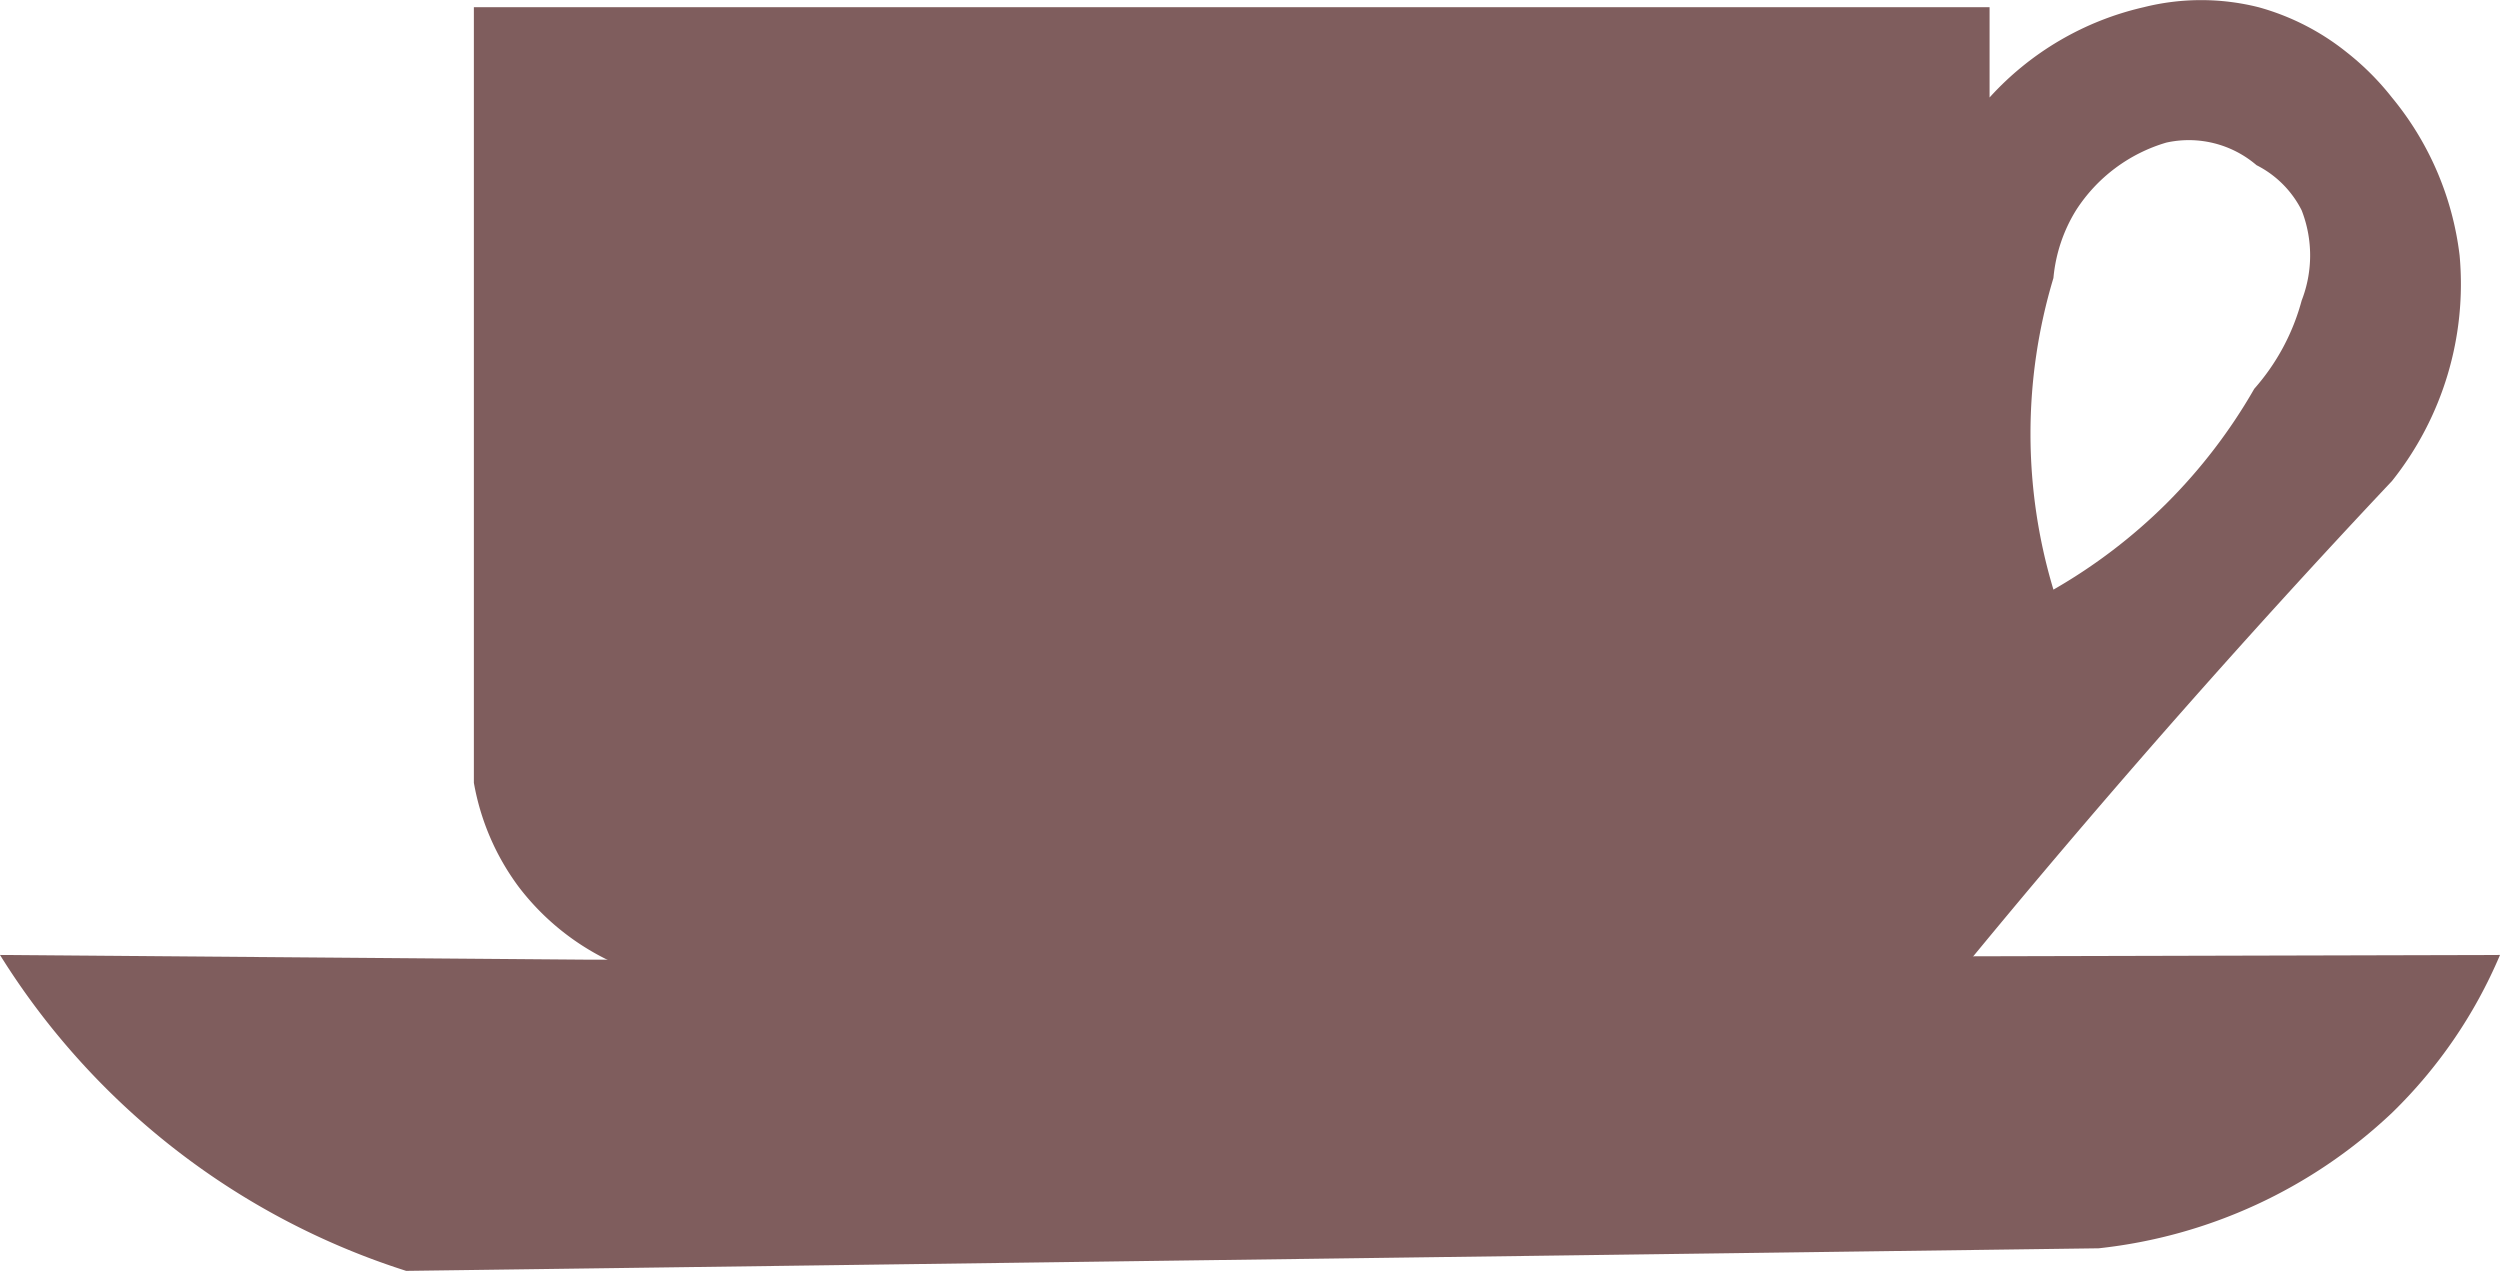 <svg xmlns="http://www.w3.org/2000/svg" viewBox="0 0 110.79 56.32"><defs><style>.cls-1{fill:#7f5d5d;}</style></defs><g id="Camada_2" data-name="Camada 2"><g id="coffeshop"><path class="cls-1" d="M109,11.32a13.51,13.51,0,0,0-3-7,11.88,11.88,0,0,0-2-2,10.85,10.85,0,0,0-3.91-2A10.44,10.44,0,0,0,95,.32a13.19,13.19,0,0,0-6.83,4v-4H21V34.69a10.87,10.87,0,0,0,2,4.63,11.08,11.08,0,0,0,5.55,3.86H86.79Q91.17,37.83,96,32.32q5.06-5.76,10-11A14,14,0,0,0,109,11.32Zm-7,2a9.7,9.7,0,0,1-2.1,3.91A24.09,24.09,0,0,1,96,22.32a24.15,24.15,0,0,1-5,3.81,23.95,23.95,0,0,1,0-13.81,6.89,6.89,0,0,1,1-3,7.16,7.16,0,0,1,4-3,4.61,4.61,0,0,1,4,1,4.52,4.52,0,0,1,2,2A5.51,5.51,0,0,1,102,13.32Z"/><path class="cls-1" d="M26.21,42.53,0,42.32a33,33,0,0,0,18,14l75-1a22.41,22.41,0,0,0,13-6,21.36,21.36,0,0,0,4.79-7Z"/></g></g></svg>